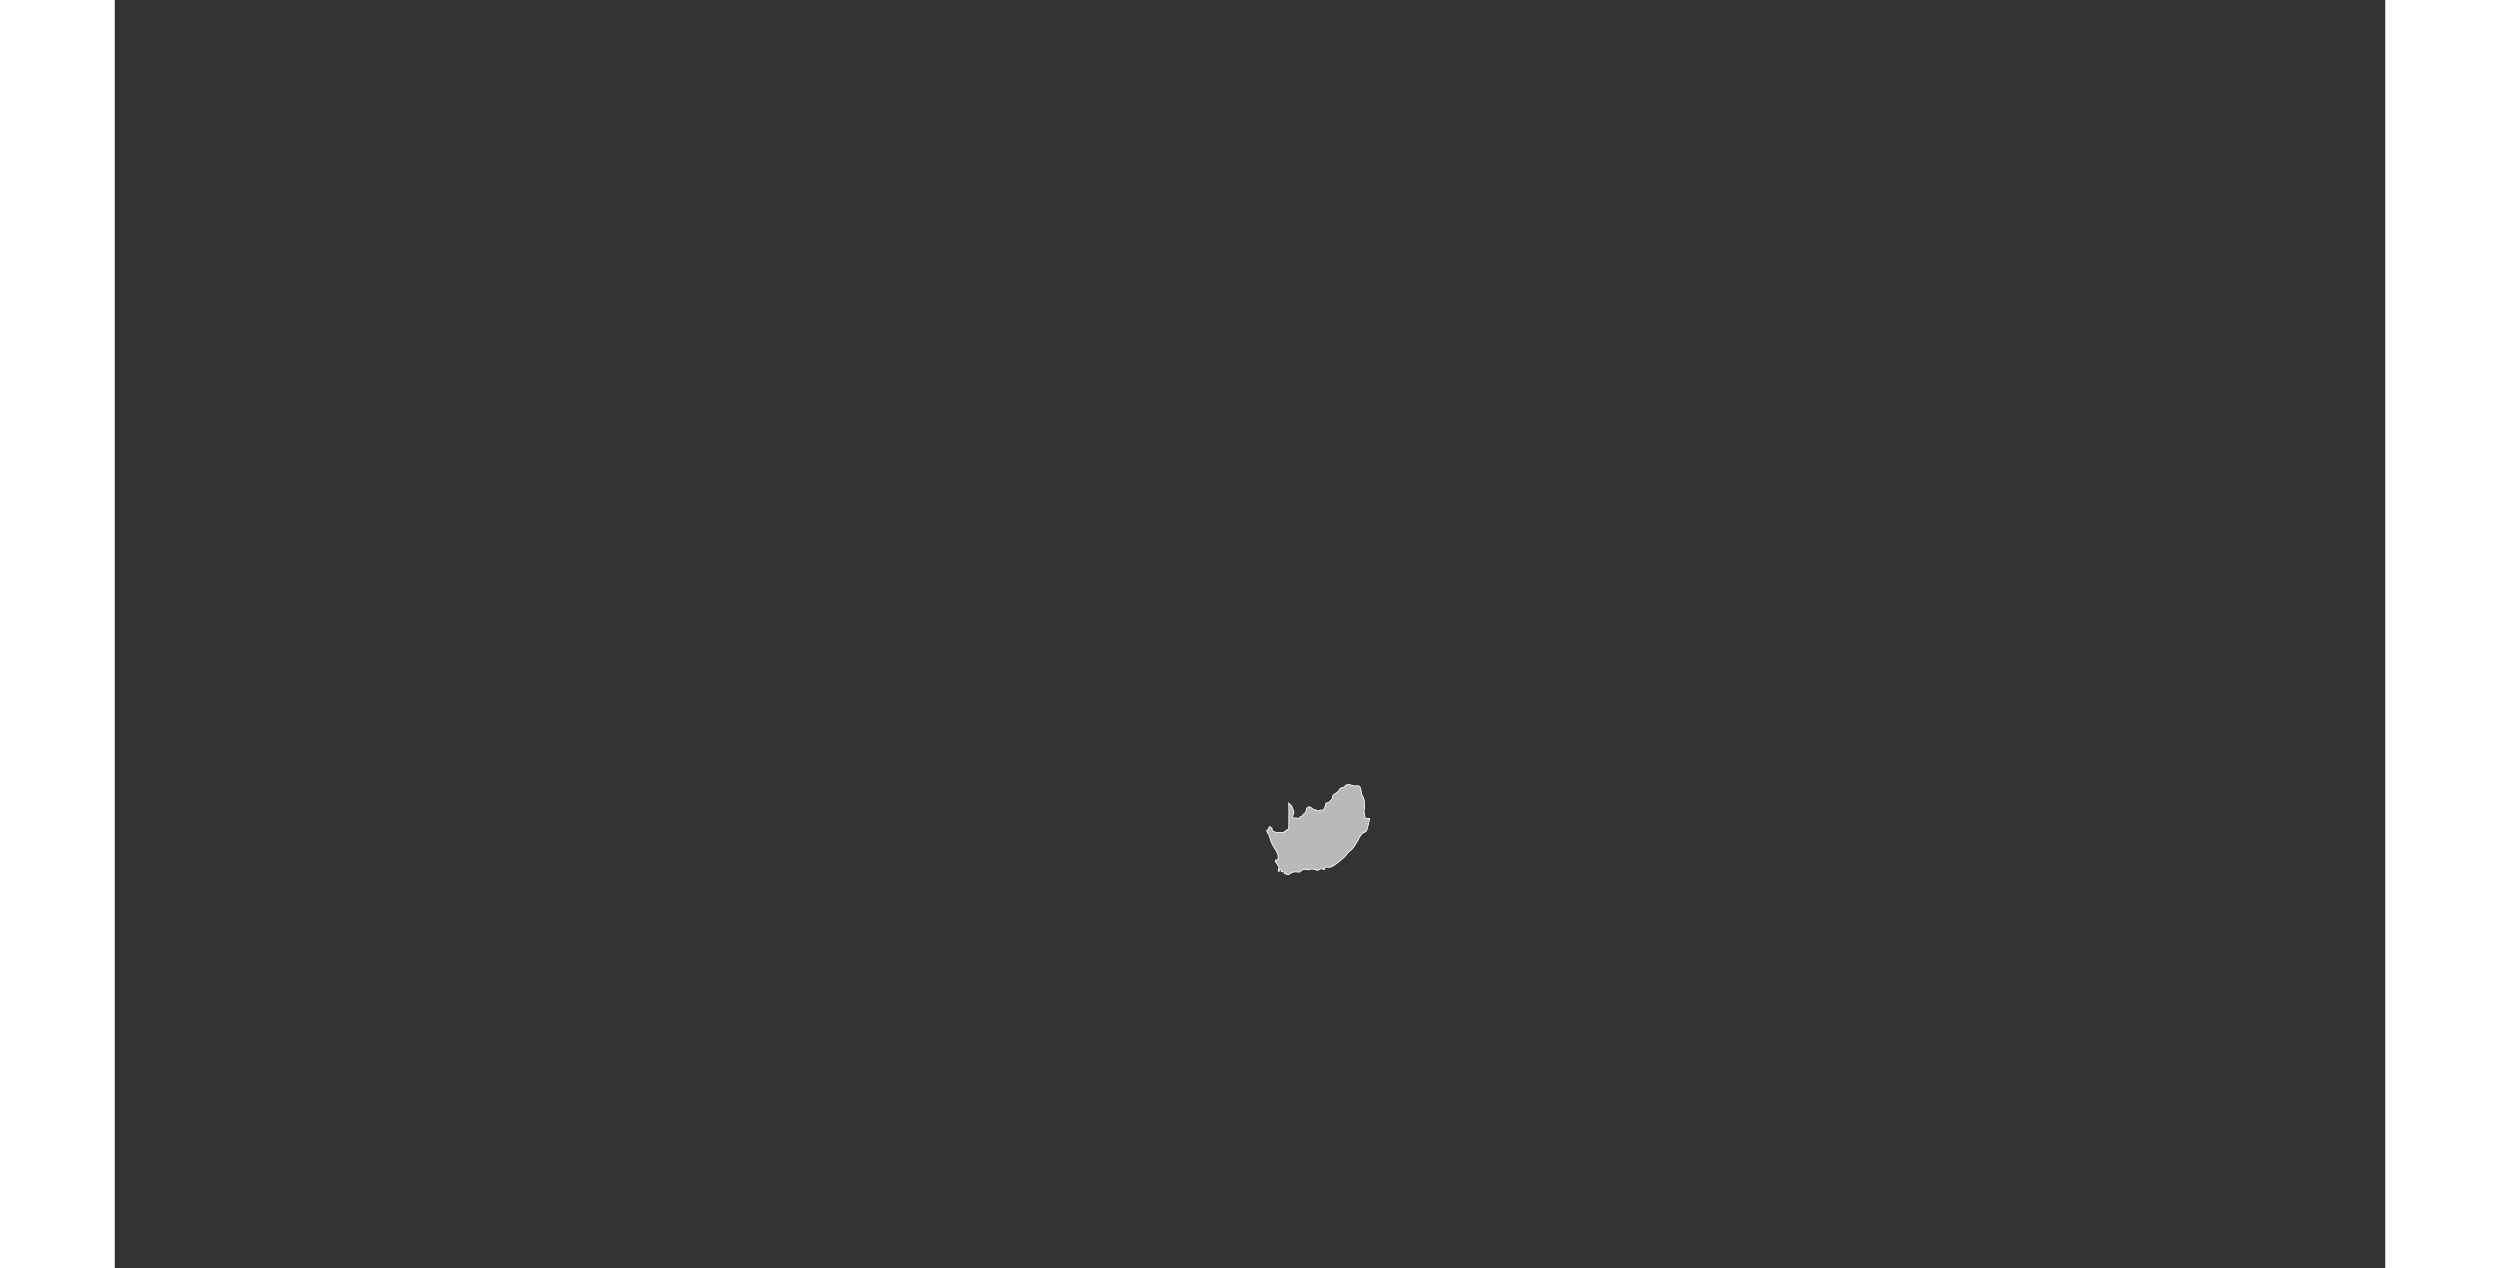 <?xml version="1.0" encoding="UTF-8" standalone="no"?>
<svg
   xmlns:dc="http://purl.org/dc/elements/1.1/"
   xmlns:cc="http://web.resource.org/cc/"
   xmlns:rdf="http://www.w3.org/1999/02/22-rdf-syntax-ns#"
   xmlns:svg="http://www.w3.org/2000/svg"
   xmlns="http://www.w3.org/2000/svg"
   xmlns:sodipodi="http://sodipodi.sourceforge.net/DTD/sodipodi-0.dtd"
   xmlns:inkscape="http://www.inkscape.org/namespaces/inkscape"
   viewBox="0 0 2752.766 1537.631"
   version="1.0"
   height="476.728"
   width="939.747"
   id="svg1926"
   sodipodi:version="0.32"
   inkscape:version="0.45.1"
   sodipodi:docname="BlankMap-World6.svg"
   sodipodi:docbase="/home/bennett/Desktop"
   inkscape:output_extension="org.inkscape.output.svg.inkscape">
  <rect x="0" y="0" width="2752.766" height="1537.631" fill="#333333" stroke="none"/>
  <sodipodi:namedview
     inkscape:window-height="590"
     inkscape:window-width="822"
     inkscape:pageshadow="2"
     inkscape:pageopacity="0.0"
     guidetolerance="10.0"
     gridtolerance="10.0"
     objecttolerance="10.0"
     borderopacity="1.0"
     bordercolor="#666666"
     pagecolor="#ffffff"
     id="base"
     inkscape:zoom="0.77893284"
     inkscape:cx="469.87363"
     inkscape:cy="238.3638"
     inkscape:window-x="178"
     inkscape:window-y="46"
     inkscape:current-layer="svg1926" />
  <defs
     id="defs1930" />
  <style
     type="text/css"
     id="style_css_sheet">
/*
 * Below are Cascading Style Sheet (CSS) definitions in use in this file,
 * which allow easily changing how countries are displayed.
 *
 */

/*
 * Circles around small countries
 *
 * Change opacity to 1 to display all circles.
 *
 */
.circle
{
   opacity:0;
   fill:#b9b9b9;
   fill-opacity:1;
   stroke:black;
   stroke-width:1;
   stroke-miterlimit:3.974;
   stroke-dasharray:none;
   stroke-opacity:1;
}

/*
 * Land
 */
.land
{
   fill: #b9b9b9;
   fill-opacity: 1;
   stroke: #ffffff;
   stroke-opacity: 1;
   stroke-width: 1;
   stroke-miterlimit: 3.974;
   stroke-dasharray: none;
}

/*
 * Additional style rules
 *
 * The following are examples of colouring countries.  You can substitute these with your own styles to colour the countries on the map.
 *
 * Color a few countries:
 *
 * .gb, .au, .nc
 * {
 *    fill:       #ff0000;
 * }
 *
 * Color a few small country circles (and the countries):
 *
 * .ms, .ky
 * {
 *    opacity:    1;
 *    fill:       #ff0000;
 * }
 *
 */

/*
 * Antarctica
 */

.aq
{
   fill:#e6e6e6;
}

/*
 * Sea
 */

.ocean
{
   opacity: 1;
   color: #000000;
   fill:white;
   fill-opacity:1;
   fill-rule:nonzero;
   stroke:#000000;
   stroke-width:0.5;
   stroke-linecap:butt;
   stroke-linejoin:miter;
   marker:none;
   marker-start:none;
   marker-mid:none;
   marker-end:none;
   stroke-miterlimit:1;
   stroke-dasharray:none;
   stroke-dashoffset:0;
   stroke-opacity:1;
   visibility:visible;
   display:inline;
   overflow:visible;
}

.lake
{
   fill:#ffffff;
   fill-opacity:1;
   stroke:#ffffff;
   stroke-opacity:1;
   stroke-width:1;
   stroke-miterlimit:3.974;
   stroke-dasharray:none;
}
</style>
  
  
  
  
  
  
  
  
  
  
  
  
  
  
  
  
  
  
  
  
  
  
  
  
  
  
  
  
  
  
  
  
  
  
  
  
  
  
  
  
  
  
  
  
  
  
  
  
  
  
  
  
  
  
  
  
  
  
  
  
  
  
  
  
  
  
  
  
  
  
  
  
  
  
  
  
  
  
  
  
  
  
  
  
  
  
  
  <path
     class="land za"
     d="M 1396.522,1006.849 C 1397.287,1006.142 1398.472,1006.286 1398.603,1005.172 C 1398.714,1004.23 1399.37,1002.595 1400.399,1002.276 C 1401.755,1001.855 1401.615,1003.695 1402.552,1003.954 C 1404.166,1004.399 1402.557,1005.947 1403.356,1006.892 C 1404.76,1008.549 1406.879,1008.701 1408.912,1009.32 C 1410.764,1009.884 1412.225,1009.09 1414.025,1009.133 C 1415.639,1009.173 1416.285,1010.054 1417.936,1009.58 C 1416.912,1008.489 1418.147,1008.316 1418.809,1008.063 C 1419.724,1007.715 1419.764,1006.563 1420.923,1006.235 C 1421.67,1006.023 1423.227,1005.92 1423.293,1004.914 C 1423.424,1002.93 1423.44,1000.936 1423.418,998.945 C 1423.33,990.575 1423.758,982.167 1423.35,973.798 C 1424.25,974.999 1425.77,975.567 1426.611,976.817 C 1427.57,978.244 1428.131,980.167 1428.772,981.748 C 1429.42,983.344 1430.053,985.053 1429.292,986.697 C 1428.316,988.803 1427.593,989.953 1428.647,992.299 C 1430.372,990.32 1434.829,993.328 1436.709,991.518 C 1437.021,991.217 1436.757,990.45 1437.223,990.318 C 1437.743,990.172 1438.203,990.277 1438.707,989.994 C 1440.022,989.255 1440.257,987.561 1441.621,986.762 C 1443.12,985.884 1444.068,984.918 1444.37,983.155 C 1444.633,981.621 1444.547,980.346 1445.818,979.201 C 1446.925,978.202 1448.385,978.001 1449.784,978.607 C 1450.936,979.107 1452.645,981.46 1453.729,981.431 C 1456.164,981.368 1459.113,984.221 1461.367,982.447 C 1462.376,981.654 1463.957,982.758 1465.214,981.827 C 1466.557,980.832 1467.004,979.169 1467.547,977.668 C 1467.834,976.874 1468.086,976.054 1468.195,975.211 C 1468.374,973.839 1467.7,973.94 1469.118,973.544 C 1469.94,973.316 1472.354,972.913 1472.786,972.155 C 1473.555,970.801 1475.148,970.192 1475.778,968.76 C 1476.465,967.198 1476.095,965.586 1477.139,964.115 C 1478.032,962.856 1479.078,962.744 1480.26,961.919 C 1481.471,961.075 1483.007,959.774 1483.911,958.609 C 1484.68,957.615 1485.171,956.092 1486.367,955.49 C 1487.562,954.889 1488.992,954.833 1490.248,954.381 C 1491.451,953.948 1491.402,953.423 1491.971,952.505 C 1492.453,951.725 1493.817,951.471 1494.649,951.301 C 1498.043,950.601 1500.19,952.799 1503.512,952.822 C 1506.469,952.844 1509.123,951.727 1510.204,955.279 C 1510.807,957.26 1511.36,959.279 1511.502,961.339 C 1511.632,963.212 1512.876,964.822 1513.644,966.505 C 1515.292,970.109 1515.237,973.532 1515.203,977.336 C 1515.188,978.801 1515.41,980.86 1514.729,982.137 C 1514.11,983.297 1516.014,992.495 1516.126,991.591 C 1518.231,992.554 1519.332,992.203 1521.515,992.276 C 1520.811,996.067 1519.872,999.336 1519.004,1003.091 C 1518.575,1005.034 1517.742,1008.981 1514.956,1008.79 C 1515.449,1009.741 1514.157,1009.707 1513.57,1009.822 C 1512.834,1009.967 1512.252,1010.868 1511.808,1011.374 C 1510.236,1013.166 1508.644,1015.296 1508,1017.579 C 1507.638,1018.861 1506.501,1019.671 1505.891,1020.819 C 1504.951,1022.586 1503.961,1024.337 1502.854,1025.998 C 1500.872,1028.99 1498.666,1031.008 1495.9,1033.305 C 1493.588,1035.223 1492.327,1038.008 1490.009,1039.918 C 1487.053,1042.348 1484.162,1044.856 1481.092,1047.172 C 1478.675,1048.991 1475.905,1051.169 1472.674,1051.585 C 1471.12,1051.786 1469.527,1050.971 1468.005,1051.419 C 1466.902,1051.743 1465.409,1053.023 1466.998,1053.939 C 1465.206,1054.71 1463.057,1052.499 1461.397,1053.614 C 1459.457,1054.915 1459.069,1055.682 1456.269,1054.69 C 1454.168,1053.946 1451.486,1053.152 1449.342,1053.939 C 1448.382,1054.292 1448.9,1054.887 1447.398,1054.386 C 1446.514,1054.091 1445.016,1054.601 1444.533,1053.649 C 1444.509,1053.769 1444.514,1053.889 1444.548,1054.009 C 1442.3,1053.666 1438.763,1054.64 1437.696,1056.608 C 1436.764,1058.326 1431.696,1056.552 1430.13,1057.2 C 1429.189,1057.59 1428.174,1057.33 1427.293,1057.73 C 1426.225,1058.214 1425.055,1059.197 1424.124,1059.897 C 1422.949,1060.783 1423.42,1060.607 1422.016,1060.269 C 1421.406,1060.123 1420.734,1060.45 1420.18,1060.031 C 1419.549,1059.552 1418.95,1058.983 1418.154,1058.76 C 1419.482,1056.964 1415.226,1056.895 1414.282,1056.74 C 1414.818,1055.341 1414.178,1054.091 1412.427,1054.398 C 1411.239,1054.607 1411.713,1055.945 1411.764,1056.74 C 1409.569,1055.941 1411.218,1053.5 1411.393,1052.254 C 1411.545,1051.169 1410.888,1050.05 1410.29,1049.159 C 1409.946,1048.646 1407.154,1045.101 1408.982,1046.74 C 1408.2,1046.013 1408.51,1045.211 1407.374,1045.219 C 1406.413,1045.225 1407.409,1042.947 1407.504,1042.63 C 1409.99,1043.997 1410.545,1041.322 1410.539,1039.529 C 1410.531,1036.46 1409.573,1033.87 1407.839,1031.239 C 1405.267,1027.324 1402.995,1023.447 1401.5,1019.049 C 1400.804,1016.995 1400.342,1014.876 1399.515,1012.861 C 1398.69,1010.843 1396.758,1009.048 1396.522,1006.849"
     id="za" />
  
  
  
  
  
  
  
  
  
  
  
  
  
  
  
  
  
  
  
  
  
  
  
  
  
  
  
  
  
  
  
  
  
  
  
  
  
  
  
  
  
  
  
  
  
  
  
  
  
  
  
  
  
  
  
  
  
  
  
  
  
  
  
  
  
  
  
  
  
  
  
  
  
  
  
  
  
  
  
  
  
  
  
  
  
  
  
  
  
  
  
  
  
  
  
  
  
  
  
  
  
  
  
  
  
  
  
  
  
  
  
  
  
  
  
  
  
  
  
  
  
  
  
  
  
  
  
  
  
  
  
  
  
  
  
  
  
  
  
  
  
  
  
  
</svg>
